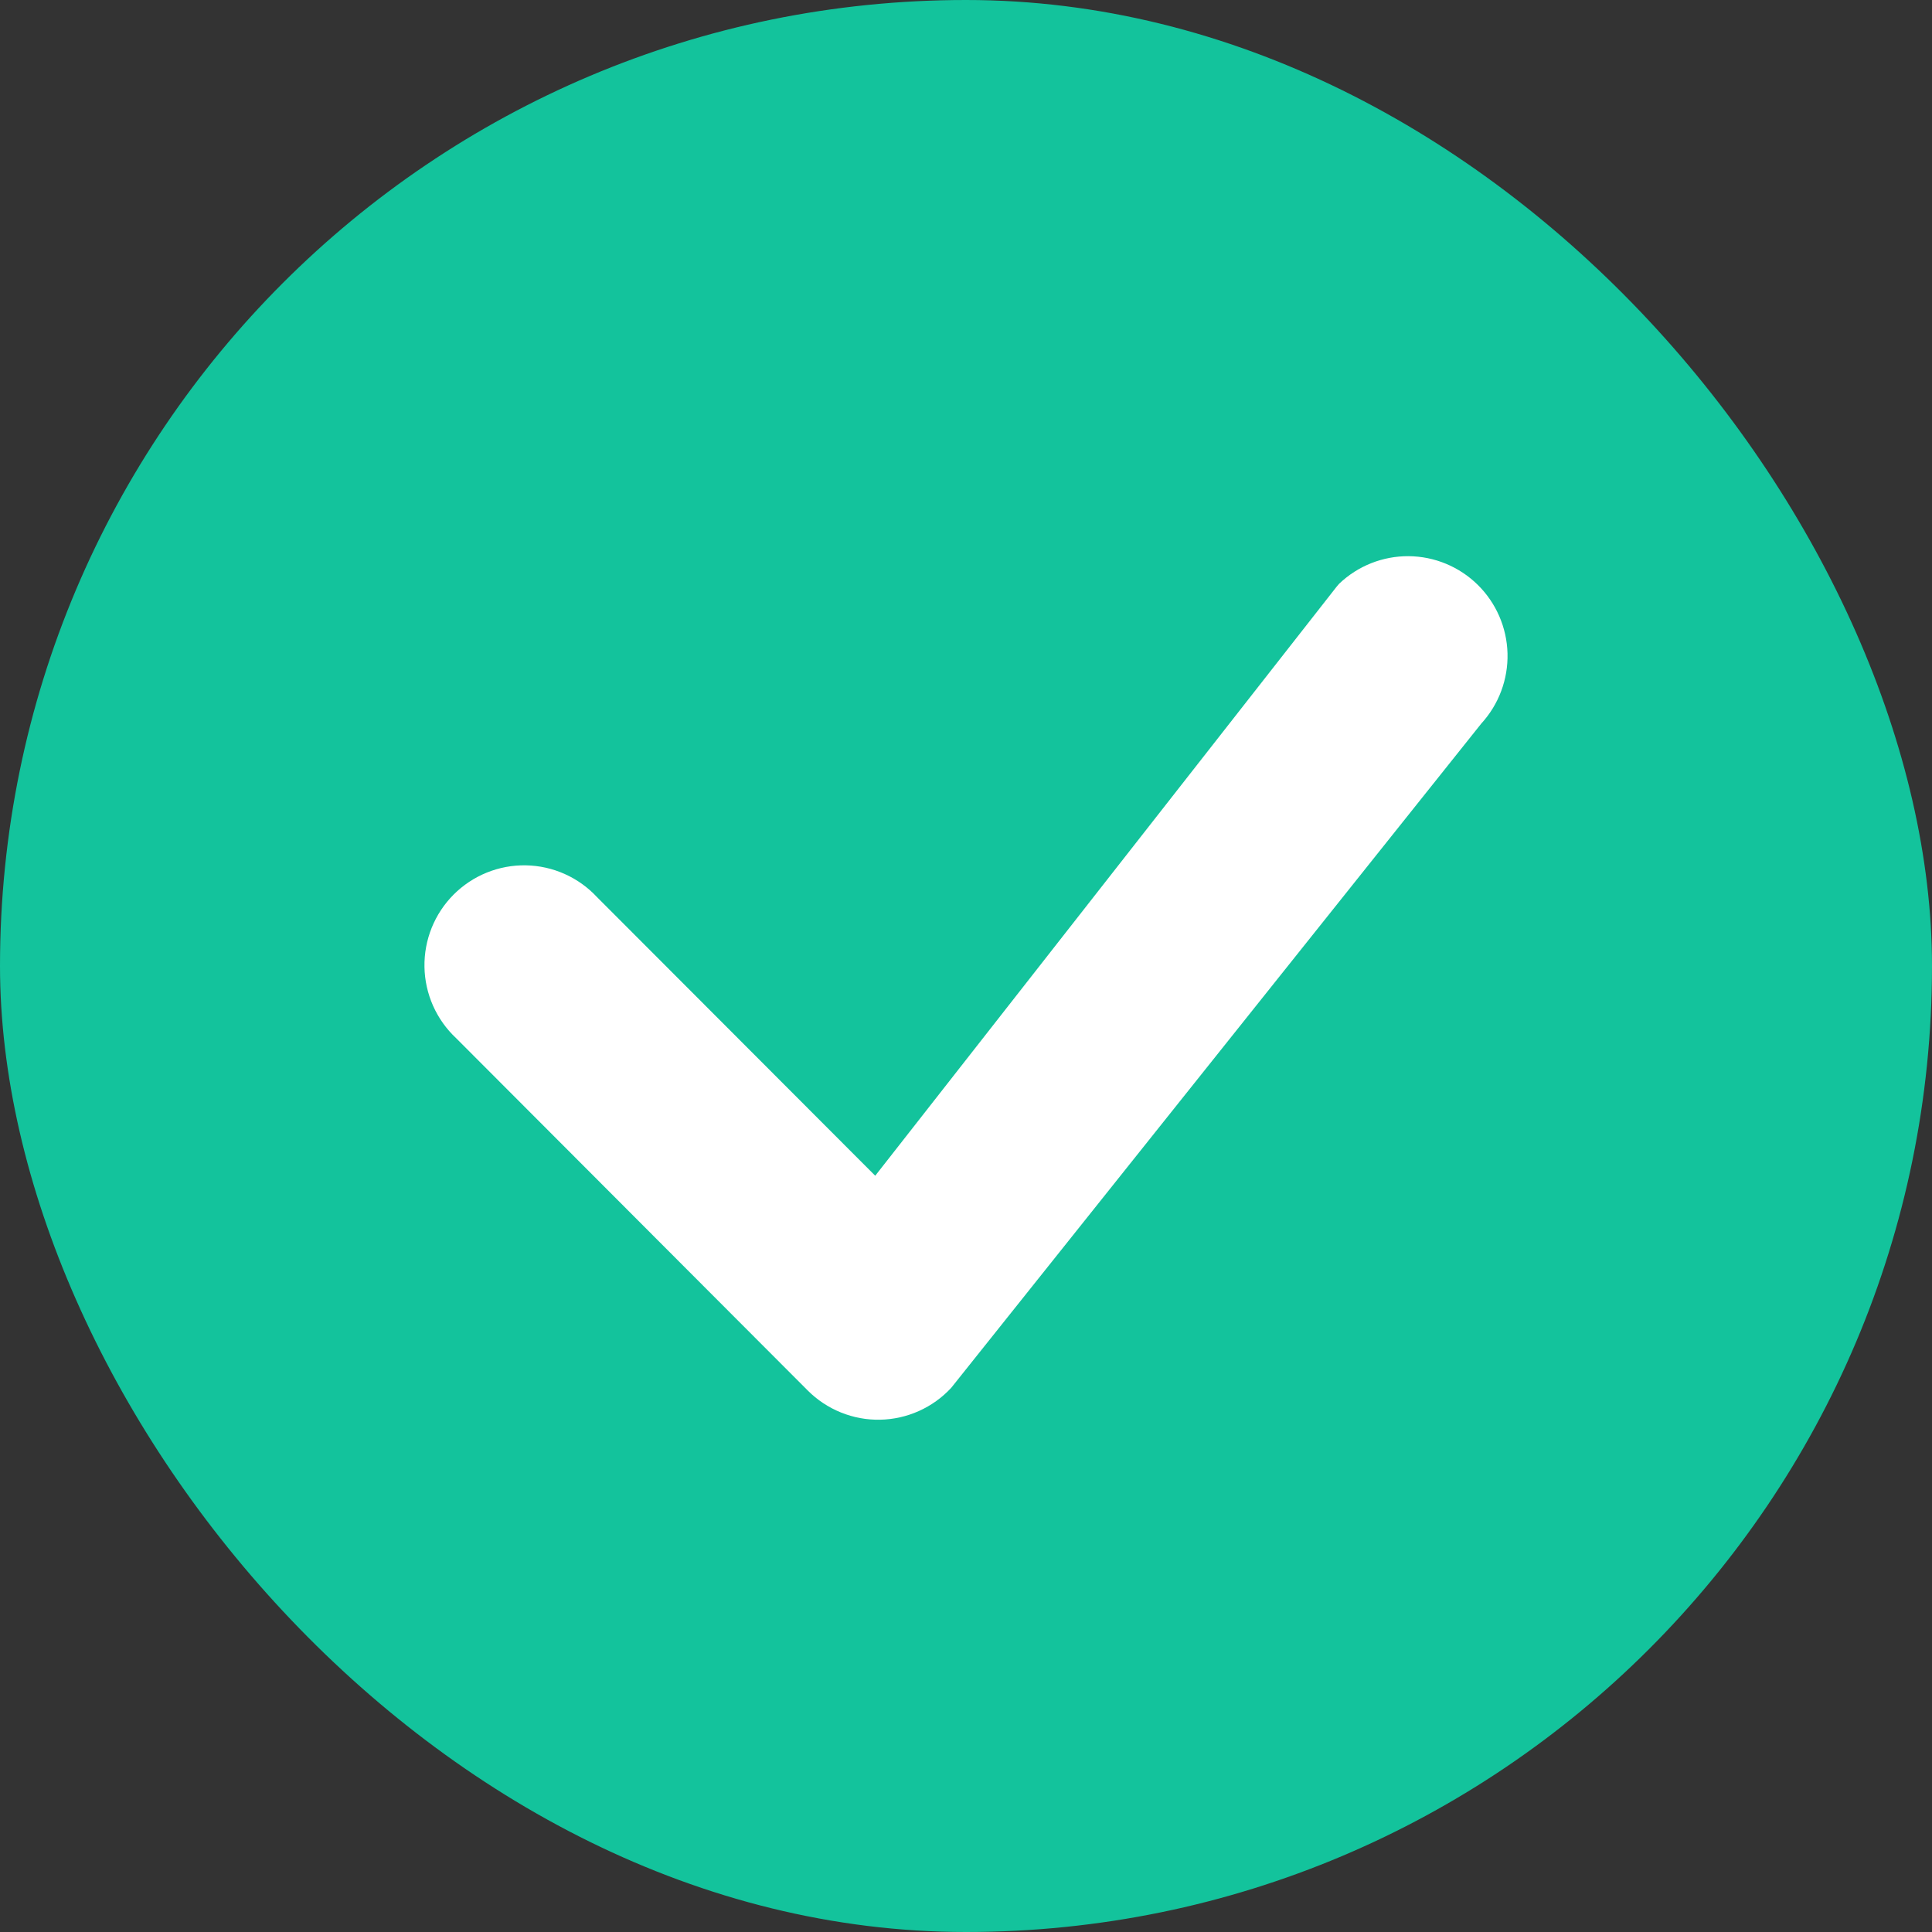 <svg width="132" height="132" viewBox="0 0 132 132" fill="none" xmlns="http://www.w3.org/2000/svg">
<rect x="0" y="0" width="132" height="132" fill="#333333" stroke="none"/>
<rect width="132" height="132" rx="66" fill="#13C39C"/>
<path d="M91.497 39.881C92.776 38.661 94.478 37.987 96.243 38C98.009 38.014 99.7 38.714 100.96 39.953C102.22 41.192 102.951 42.873 102.998 44.642C103.044 46.41 102.403 48.127 101.21 49.432L64.99 94.82C64.368 95.492 63.616 96.031 62.78 96.406C61.945 96.78 61.042 96.982 60.127 96.999C59.212 97.016 58.303 96.848 57.454 96.504C56.605 96.161 55.834 95.65 55.187 95.002L31.167 70.934C30.498 70.31 29.962 69.556 29.589 68.72C29.217 67.883 29.017 66.98 29.001 66.064C28.985 65.147 29.153 64.238 29.495 63.388C29.838 62.539 30.348 61.767 30.994 61.119C31.641 60.472 32.411 59.961 33.258 59.618C34.106 59.275 35.014 59.106 35.928 59.122C36.843 59.139 37.744 59.339 38.579 59.712C39.414 60.085 40.166 60.622 40.789 61.293L59.798 80.33L91.325 40.081L91.497 39.881Z" fill="white"/>
</svg>
